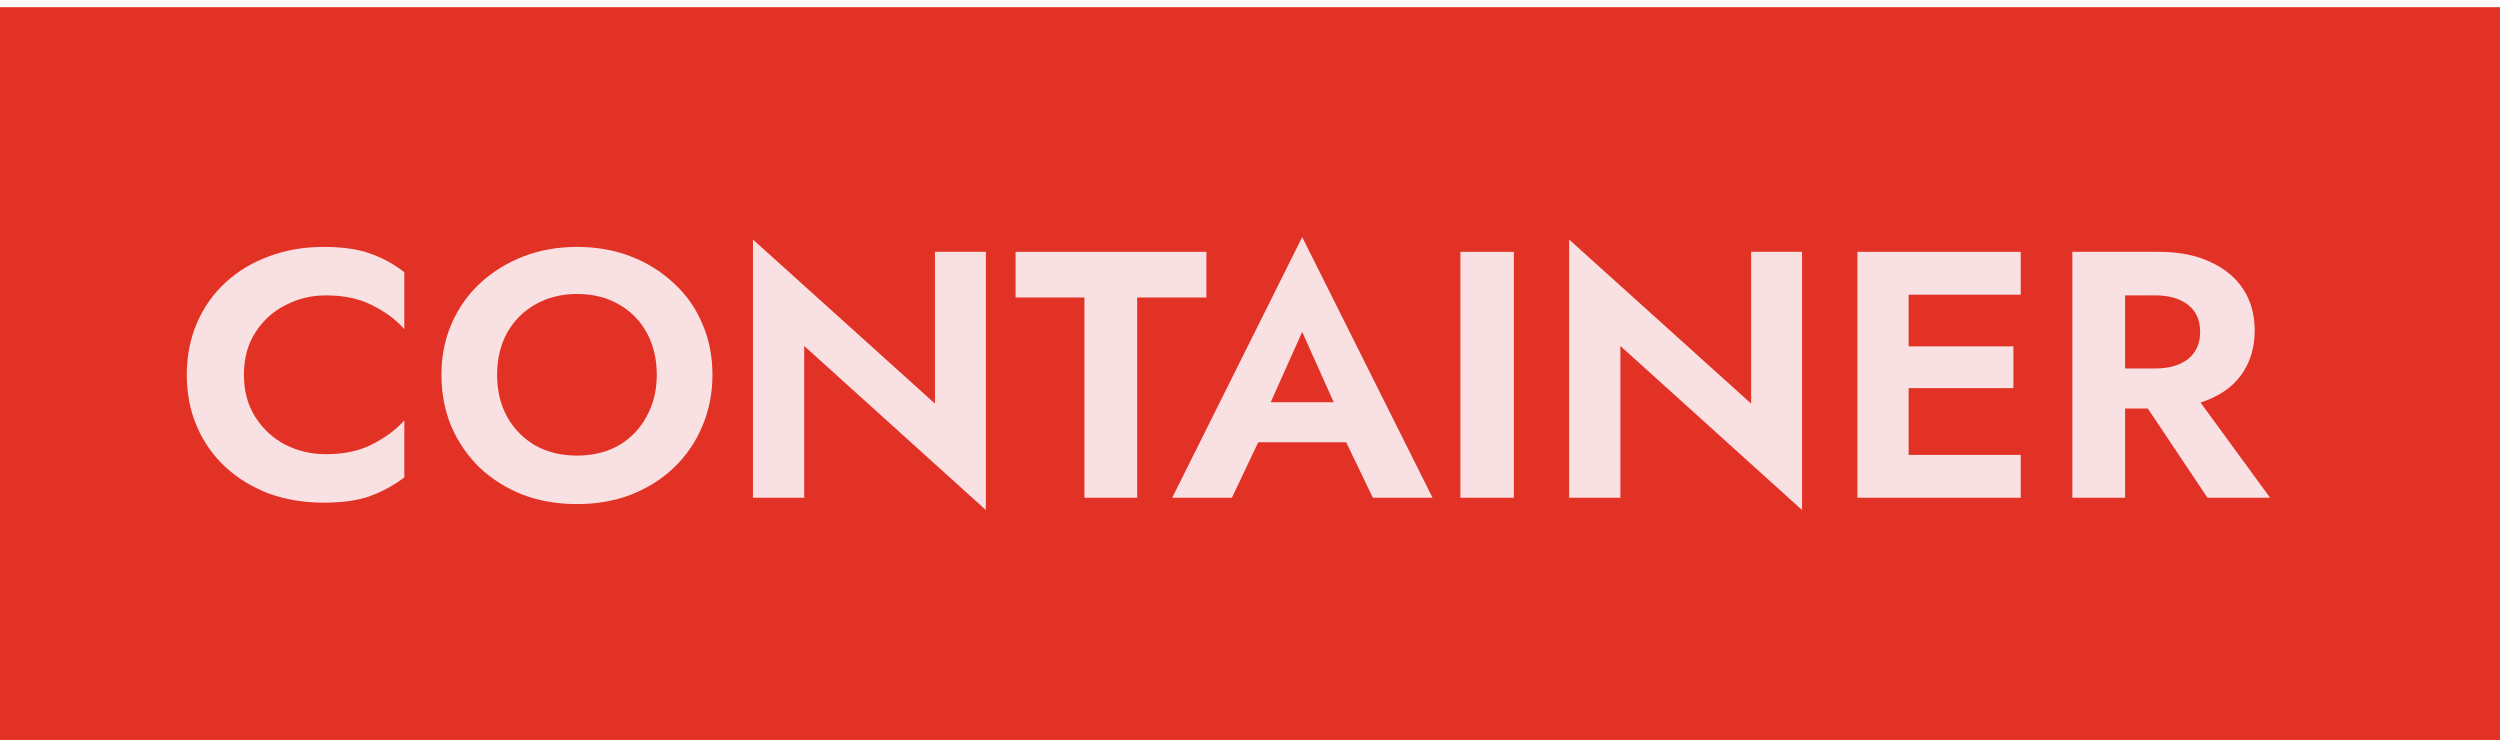 <svg width="174" height="52" viewBox="0 0 174 52" fill="none" xmlns="http://www.w3.org/2000/svg">
<rect width="174" height="51" transform="translate(0 0.5)" fill="#E23125"/>
<path d="M16.977 26.086C16.977 27.21 17.24 28.189 17.767 29.02C18.294 29.851 18.99 30.495 19.857 30.952C20.724 31.392 21.667 31.612 22.686 31.612C23.944 31.612 25.015 31.384 25.898 30.927C26.799 30.471 27.547 29.917 28.141 29.265V33.226C27.411 33.78 26.62 34.212 25.771 34.522C24.921 34.832 23.842 34.986 22.533 34.986C21.157 34.986 19.882 34.775 18.71 34.351C17.554 33.911 16.552 33.299 15.702 32.517C14.852 31.734 14.19 30.797 13.714 29.705C13.238 28.612 13 27.406 13 26.086C13 24.765 13.238 23.559 13.714 22.466C14.19 21.374 14.852 20.437 15.702 19.654C16.552 18.872 17.554 18.269 18.71 17.845C19.882 17.405 21.157 17.185 22.533 17.185C23.842 17.185 24.921 17.34 25.771 17.649C26.62 17.943 27.411 18.375 28.141 18.945V22.907C27.547 22.238 26.799 21.684 25.898 21.244C25.015 20.787 23.944 20.559 22.686 20.559C21.667 20.559 20.724 20.787 19.857 21.244C18.99 21.684 18.294 22.32 17.767 23.151C17.24 23.966 16.977 24.944 16.977 26.086Z" fill="#F9E0E2"/>
<path d="M30.724 26.086C30.724 24.781 30.962 23.591 31.438 22.515C31.913 21.423 32.576 20.486 33.426 19.703C34.292 18.904 35.295 18.285 36.434 17.845C37.572 17.405 38.813 17.185 40.155 17.185C41.515 17.185 42.764 17.405 43.902 17.845C45.041 18.285 46.035 18.904 46.885 19.703C47.752 20.486 48.414 21.423 48.873 22.515C49.349 23.591 49.587 24.781 49.587 26.086C49.587 27.373 49.349 28.572 48.873 29.68C48.414 30.772 47.76 31.726 46.91 32.541C46.078 33.34 45.084 33.968 43.928 34.424C42.789 34.864 41.532 35.084 40.155 35.084C38.779 35.084 37.513 34.864 36.357 34.424C35.219 33.968 34.224 33.34 33.375 32.541C32.542 31.726 31.888 30.772 31.412 29.68C30.953 28.572 30.724 27.373 30.724 26.086ZM34.598 26.086C34.598 27.178 34.828 28.148 35.287 28.995C35.763 29.843 36.417 30.512 37.249 31.001C38.099 31.473 39.068 31.71 40.155 31.71C41.26 31.71 42.229 31.473 43.061 31.001C43.894 30.512 44.54 29.843 44.998 28.995C45.474 28.148 45.712 27.178 45.712 26.086C45.712 24.993 45.483 24.023 45.024 23.176C44.565 22.328 43.919 21.668 43.087 21.195C42.254 20.706 41.277 20.461 40.155 20.461C39.068 20.461 38.099 20.706 37.249 21.195C36.417 21.668 35.763 22.328 35.287 23.176C34.828 24.023 34.598 24.993 34.598 26.086Z" fill="#F9E0E2"/>
<path d="M65.073 17.527H68.617V35.5L55.973 24.08V34.644H52.405V16.671L65.073 28.091V17.527Z" fill="#F9E0E2"/>
<path d="M70.684 20.706V17.527H83.965V20.706H79.147V34.644H75.476V20.706H70.684Z" fill="#F9E0E2"/>
<path d="M95.553 34.644L93.692 30.781H87.575L85.739 34.644H81.584L90.633 16.5L99.708 34.644H95.553ZM90.633 23.102L88.441 27.993H92.826L90.633 23.102Z" fill="#F9E0E2"/>
<path d="M101.643 17.527H105.365V34.644H101.643V17.527Z" fill="#F9E0E2"/>
<path d="M121.879 17.527H125.423V35.5L112.779 24.08V34.644H109.211V16.671L121.879 28.091V17.527Z" fill="#F9E0E2"/>
<path d="M129.274 17.527H140.643V20.51H132.843V24.105H140.133V27.015H132.843V31.661H140.643V34.644H129.274V17.527Z" fill="#F9E0E2"/>
<path d="M144.235 17.527H150.251C151.661 17.527 152.859 17.763 153.845 18.236C154.848 18.693 155.612 19.328 156.139 20.143C156.666 20.959 156.929 21.912 156.929 23.005C156.929 24.211 156.607 25.254 155.961 26.134C155.315 26.998 154.38 27.626 153.157 28.017L158 34.644H153.641L149.486 28.433H147.906V34.644H144.235V17.527ZM150.021 20.559H147.906V25.645H150.021C150.973 25.645 151.729 25.425 152.29 24.985C152.851 24.529 153.131 23.901 153.131 23.102C153.131 22.287 152.851 21.66 152.29 21.219C151.729 20.779 150.973 20.559 150.021 20.559Z" fill="#F9E0E2"/>
</svg>
